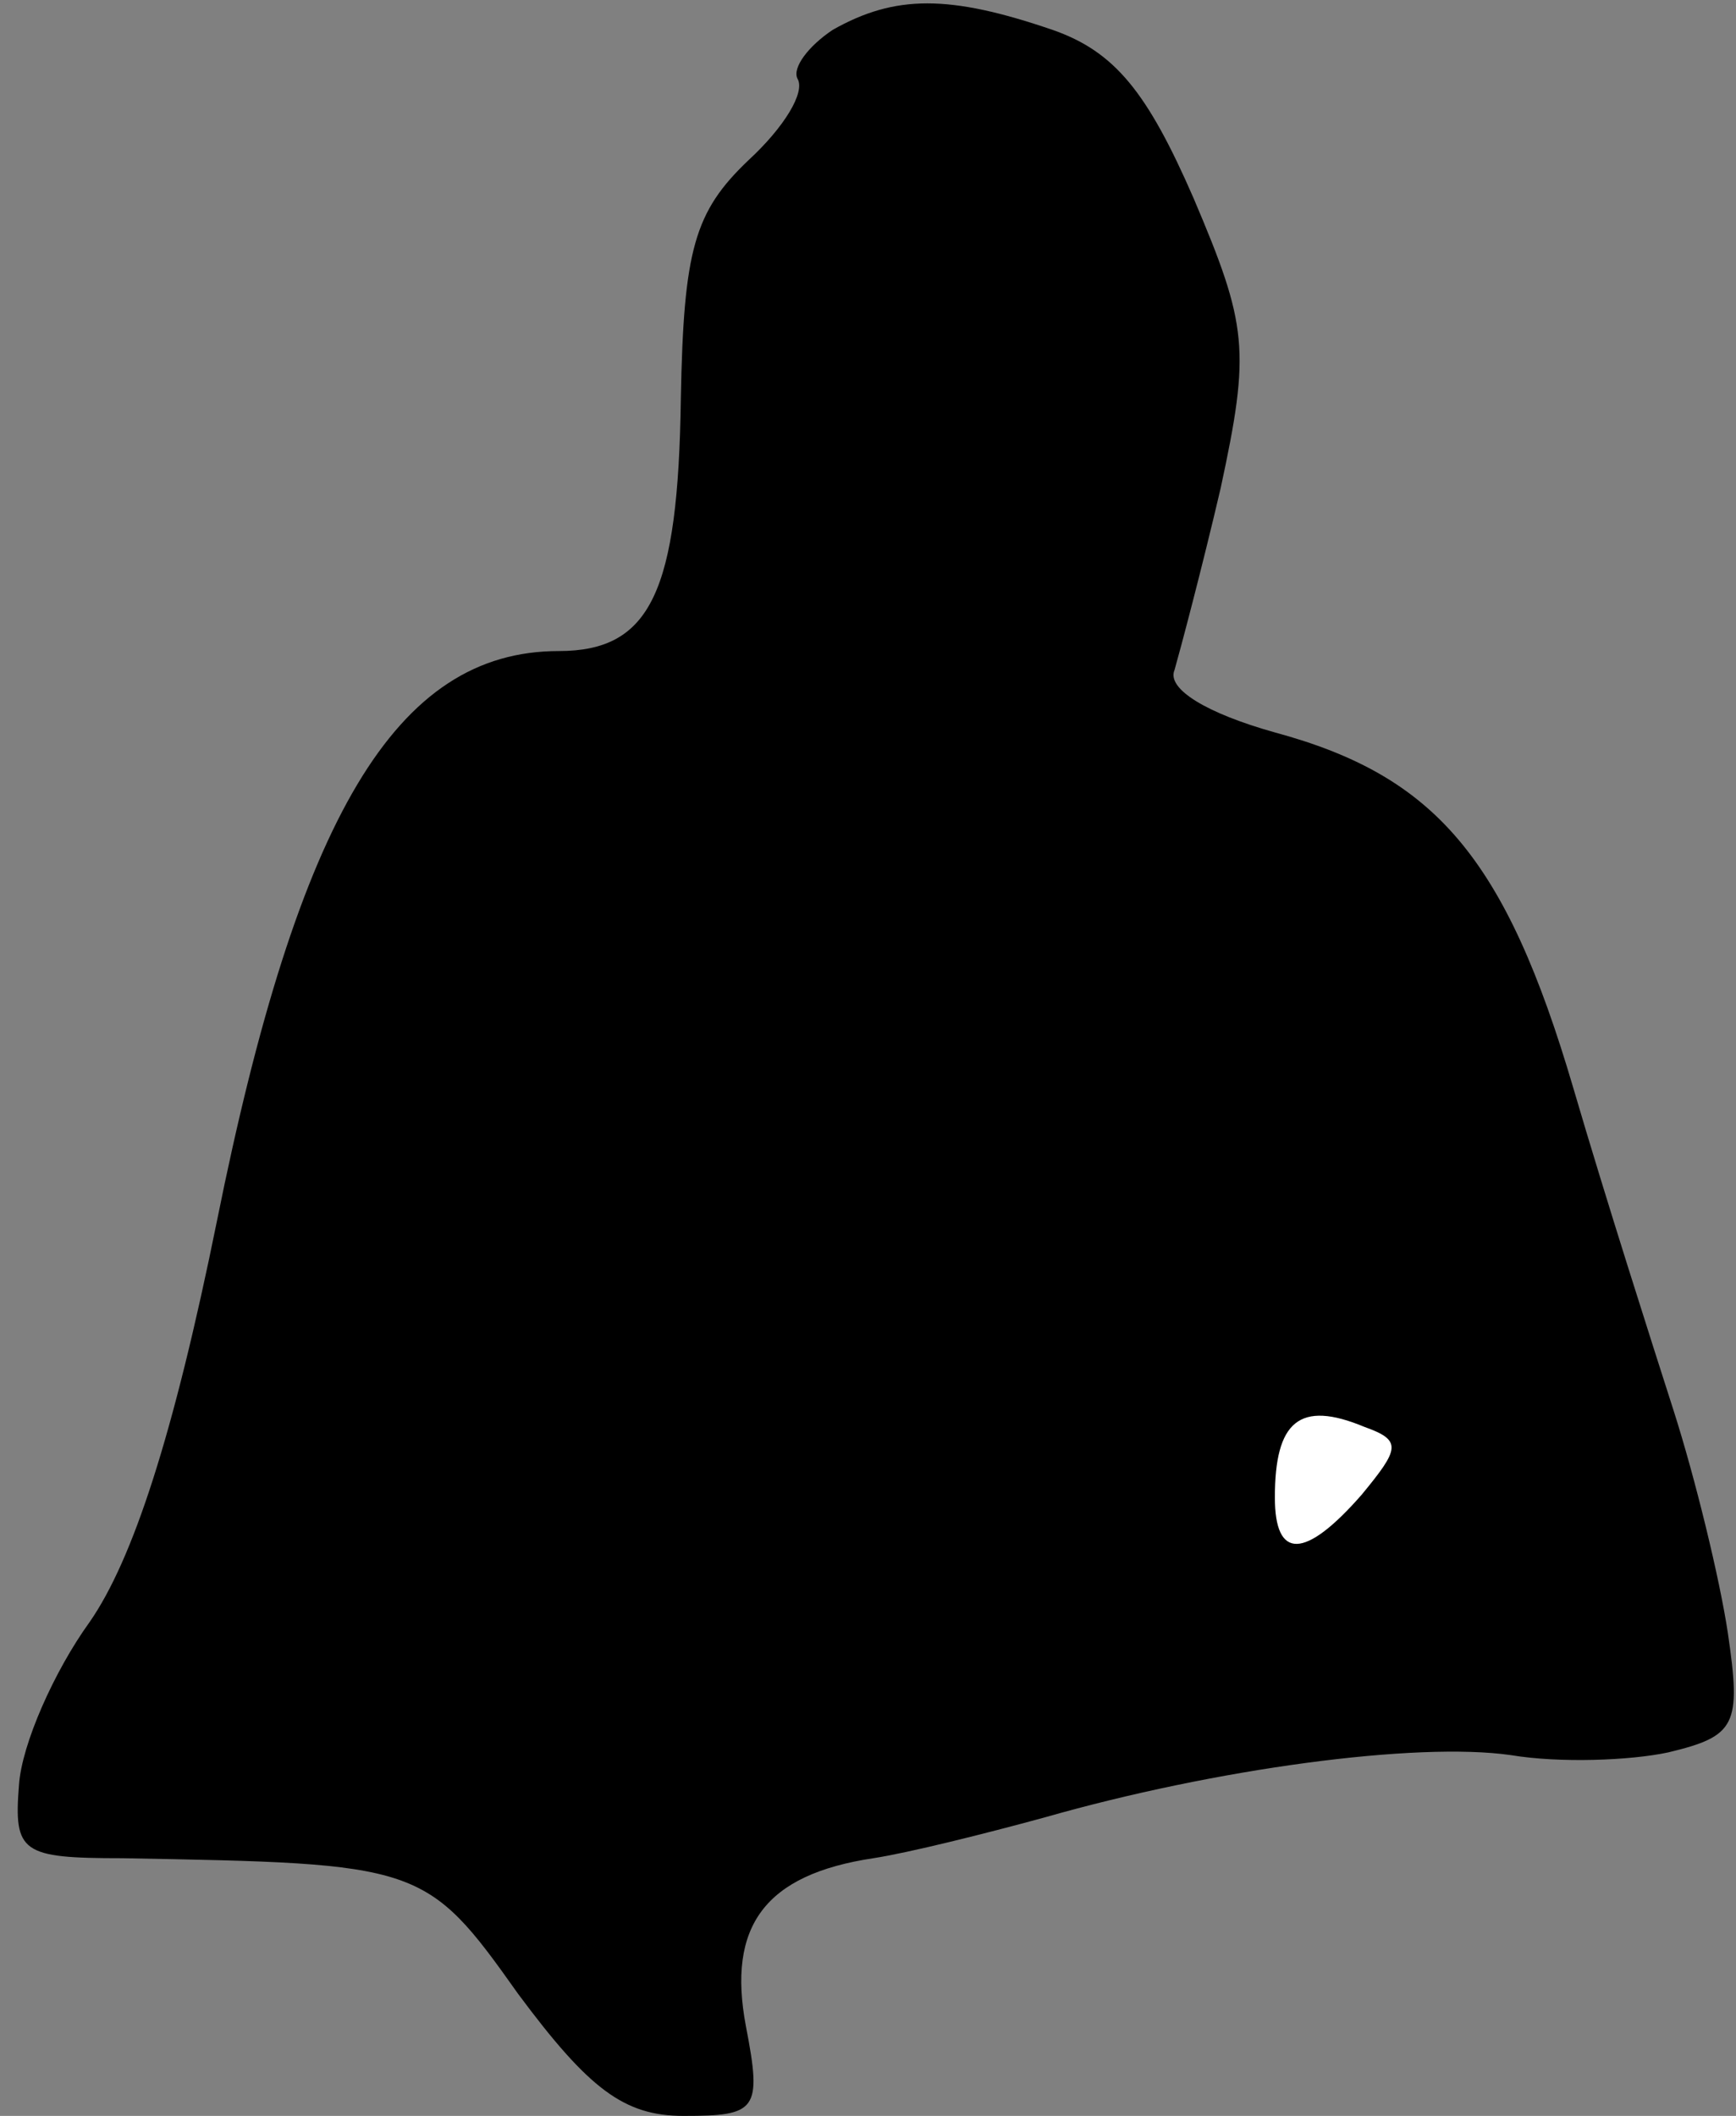 <?xml version="1.0" standalone="no"?>
<!DOCTYPE svg PUBLIC "-//W3C//DTD SVG 20010904//EN"
 "http://www.w3.org/TR/2001/REC-SVG-20010904/DTD/svg10.dtd">
<svg version="1.0" xmlns="http://www.w3.org/2000/svg"
 width="64pt" height="78pt" viewBox="0 0 64 78"
 preserveAspectRatio="xMidYMid meet">
<rect x="0" y="0" width="64" height="78" fill="#808080" stroke="none"/>
<g transform="translate(0,78) scale(0.1,-0.1)"
fill="#000000" stroke="none">
<path fill="#000000" stroke="none" d="M307 769 c-9 -6 -15 -14 -13 -18 3 -5
-5 -18 -18 -30 -20 -19 -24 -33 -25 -88 -1 -71 -11 -93 -45 -93 -60 0 -96 -61
-126 -210 -16 -79 -31 -125 -47 -148 -13 -18 -25 -45 -26 -60 -2 -25 1 -27 38
-27 110 -2 112 -2 146 -50 26 -35 39 -45 61 -45 27 0 29 2 23 33 -7 37 7 56
47 62 13 2 41 9 63 15 63 18 137 28 172 23 18 -3 44 -2 58 1 25 6 27 10 22 44
-3 20 -12 57 -20 82 -8 25 -25 78 -37 119 -25 85 -51 115 -110 131 -25 7 -40
16 -37 23 2 7 10 37 17 67 11 51 10 60 -10 107 -17 39 -29 54 -52 62 -38 13
-58 13 -81 0z"/>
<path fill="#ffffff" stroke="none" d="M503 254 c14 -5 13 -8 -1 -25 -21 -24
-32 -24 -32 -1 0 28 9 36 33 26z"/>
</g>
</svg>
